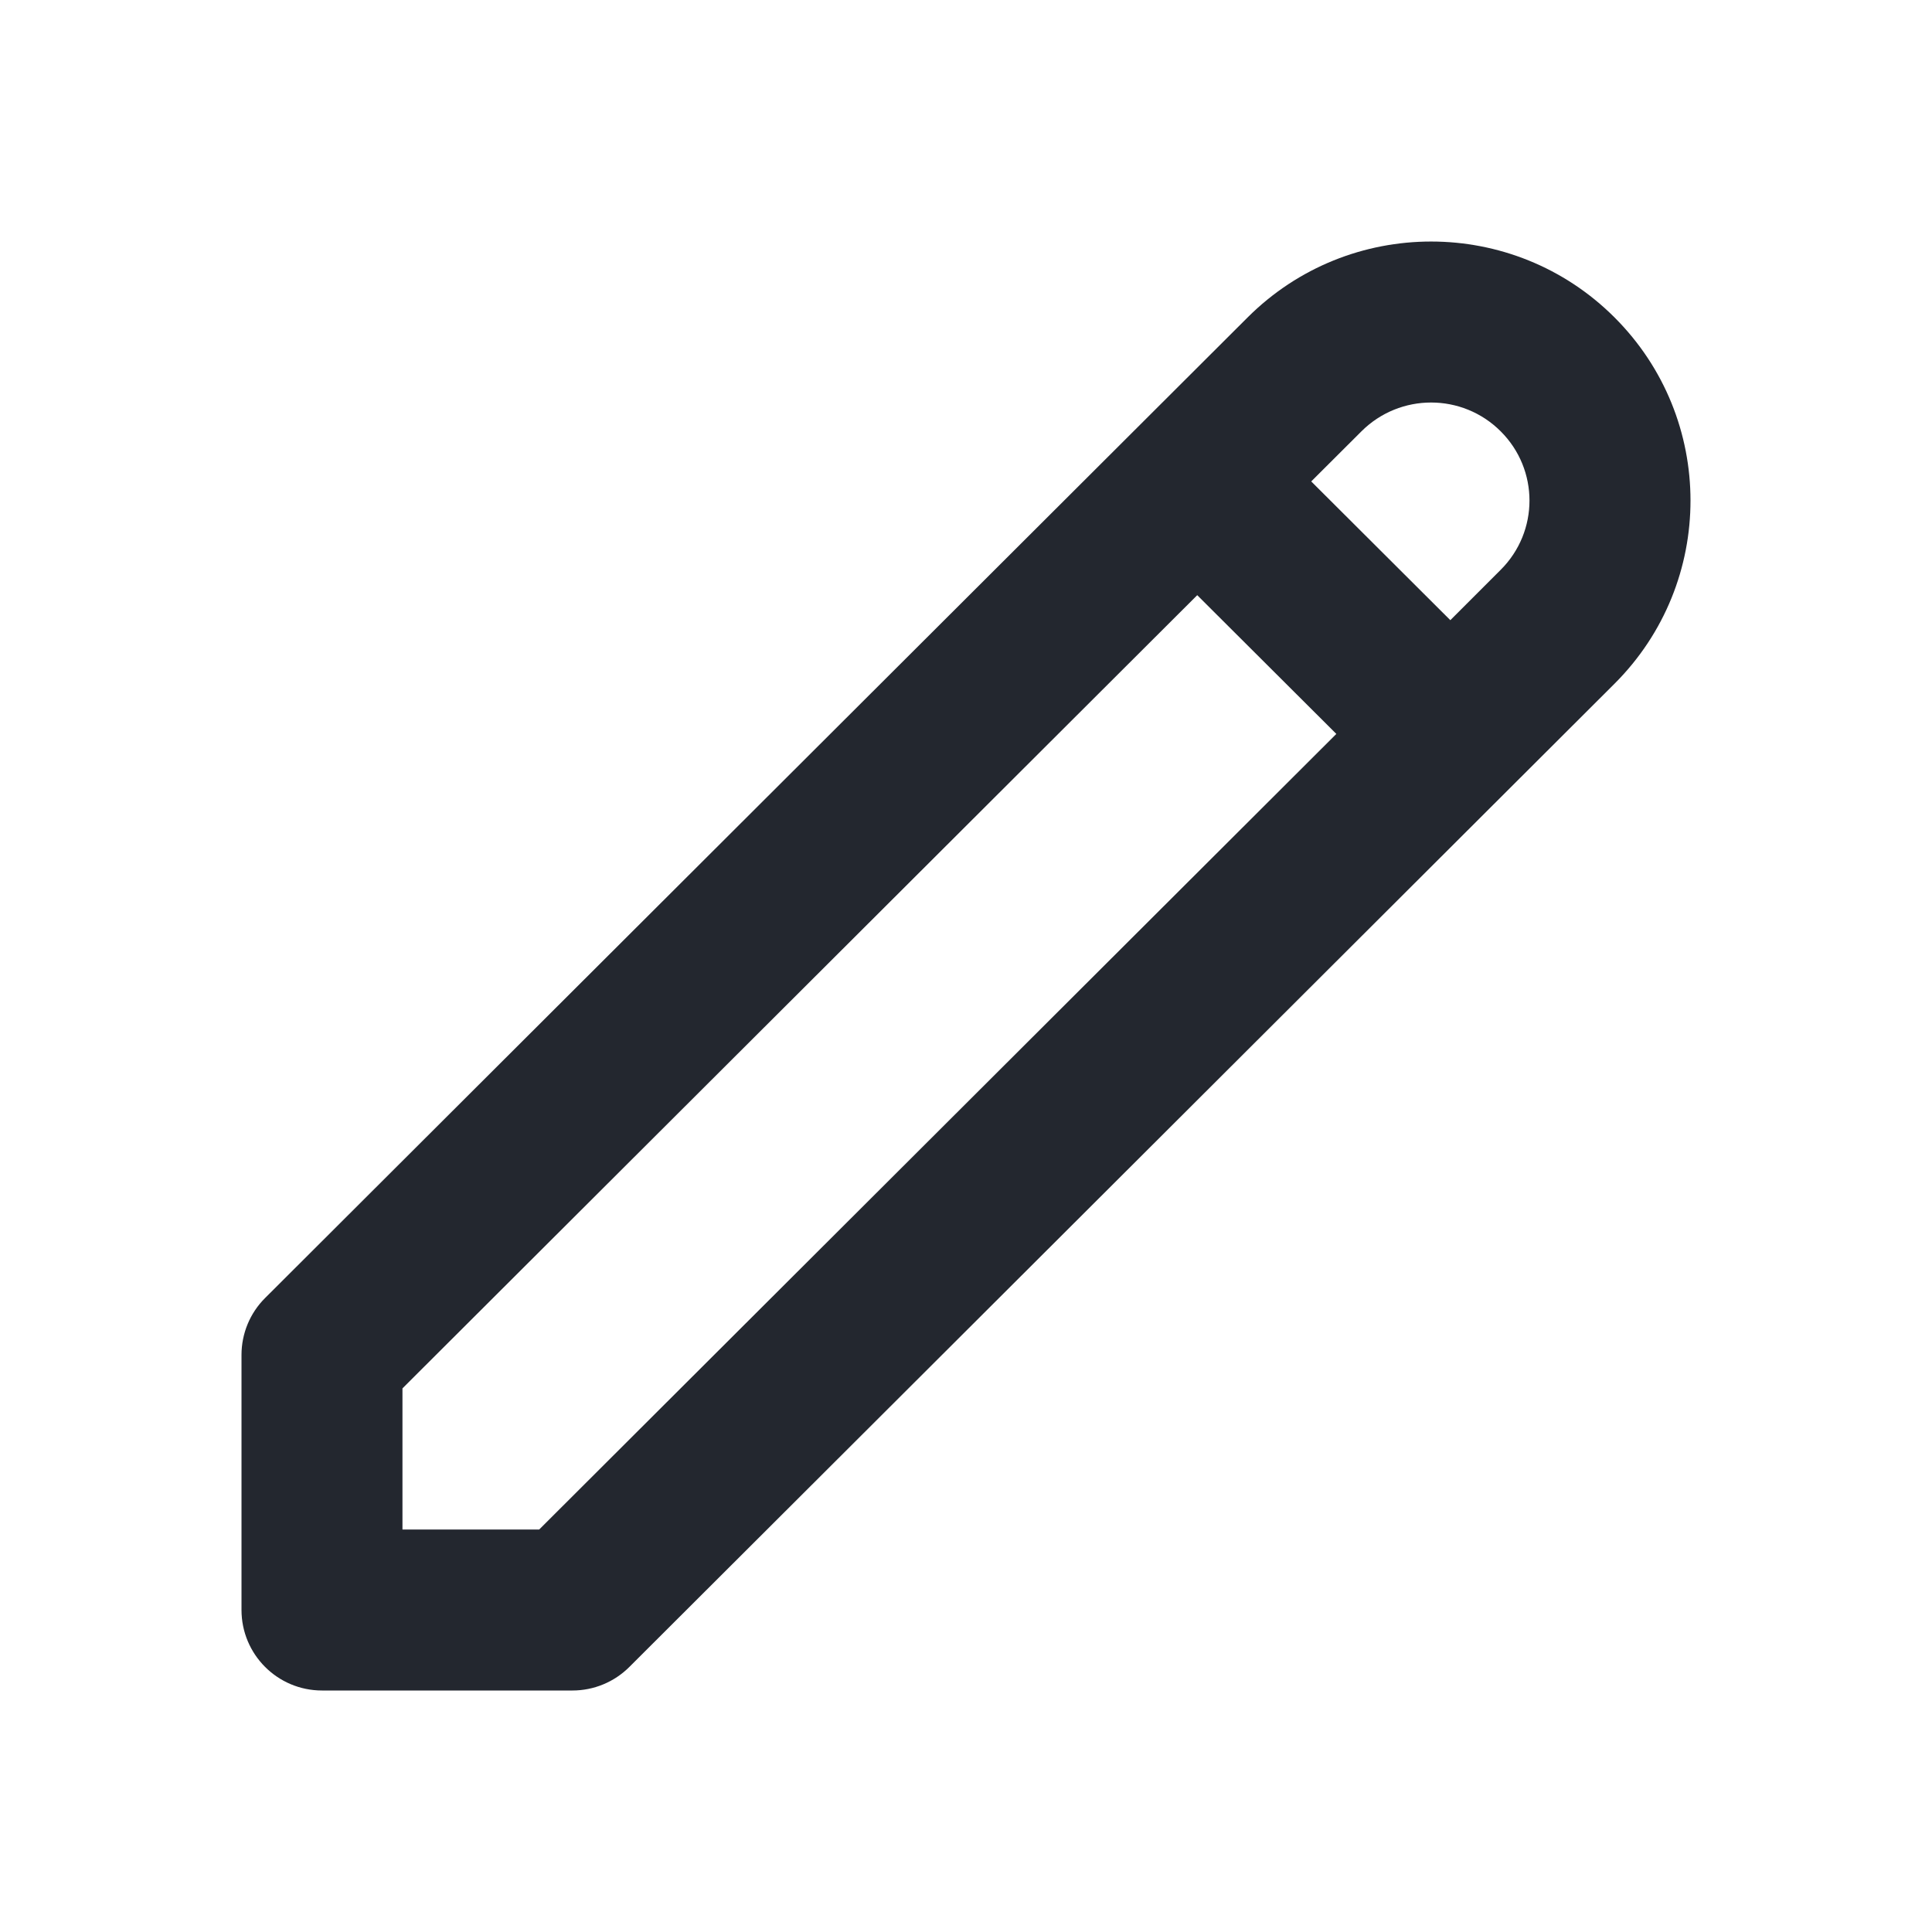 <svg width="16" height="16" viewBox="0 0 16 16" fill="none" xmlns="http://www.w3.org/2000/svg">
<g id="pencil">
<path id="Vector (Stroke)" fill-rule="evenodd" clip-rule="evenodd" d="M12.428 3.572C12.11 3.254 11.594 3.254 11.275 3.572L10.859 3.987L12.011 5.136L12.428 4.719C12.746 4.402 12.746 3.889 12.428 3.572ZM11.067 6.078L9.915 4.929L3.333 11.498V12.667H4.465L11.067 6.078ZM2.196 10.749C2.07 10.874 2 11.044 2 11.221V13.333C2 13.701 2.298 14 2.667 14H4.741C4.917 14 5.087 13.93 5.212 13.805L13.37 5.663C14.21 4.825 14.21 3.466 13.37 2.628C12.532 1.791 11.172 1.791 10.333 2.628L2.196 10.749Z" fill="#23272F"/>
</g>
</svg>
